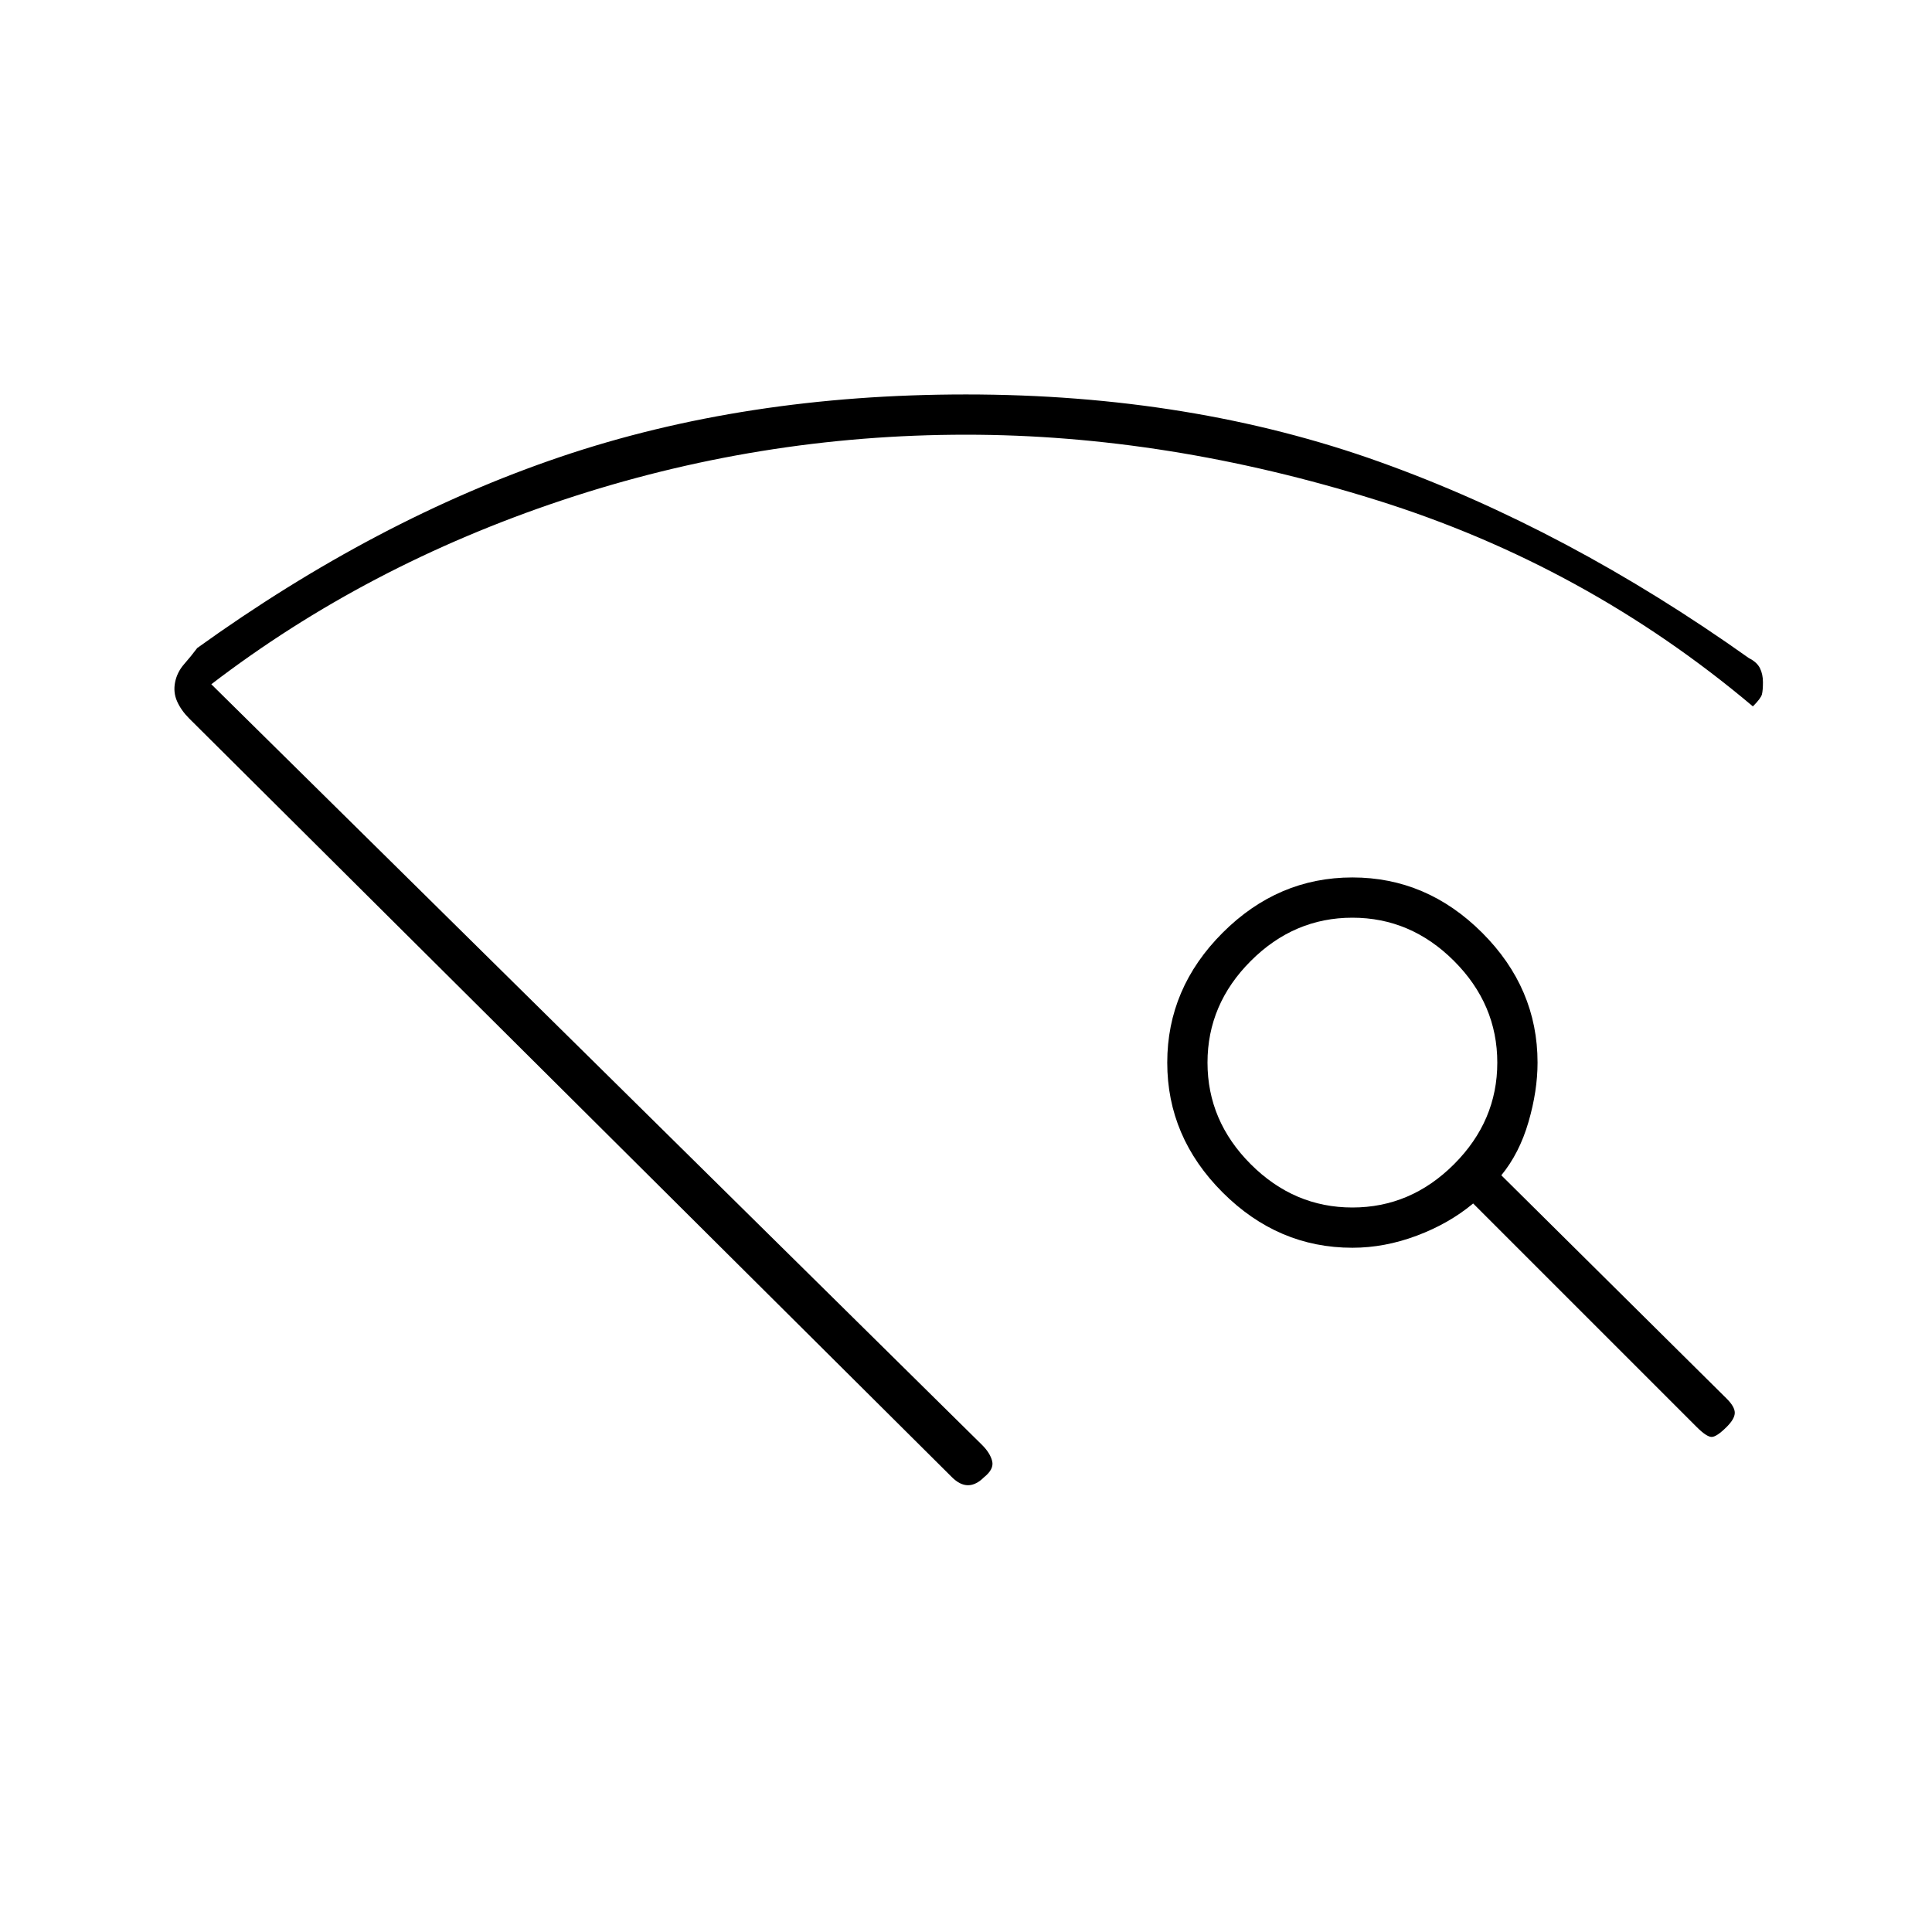 <svg xmlns="http://www.w3.org/2000/svg" height="20" viewBox="0 -960 960 960" width="20"><path d="M473-226 94-603q-4-4-6-8.5t-1-9.5q1-5 4.5-9t6.5-8q89-64 180.5-95T480-764q112 0 205.5 33.5T869-633q4 2 5.5 5t1.5 7q0 4-.5 6t-4.5 6q-83-70-187-102.5T480-744q-103 0-200.5 32.5T105-620l383 378q4 4 5 8t-4 8q-4 4-8 4t-8-4Zm370-25L732-362q-12 10-28 16t-32 6q-37 0-64.5-27.5T580-432q0-37 27.5-64.5T672-524q37 0 64.5 27.5T764-432q0 14-4.5 29.5T746-376l112 111q4 4 4 7t-4 7q-5 5-7.5 5t-7.5-5ZM672-360q29 0 50.5-21.5T744-432q0-29-21.5-50.5T672-504q-29 0-50.5 21.5T600-432q0 29 21.5 50.5T672-360ZM480-233Z"/></svg>
